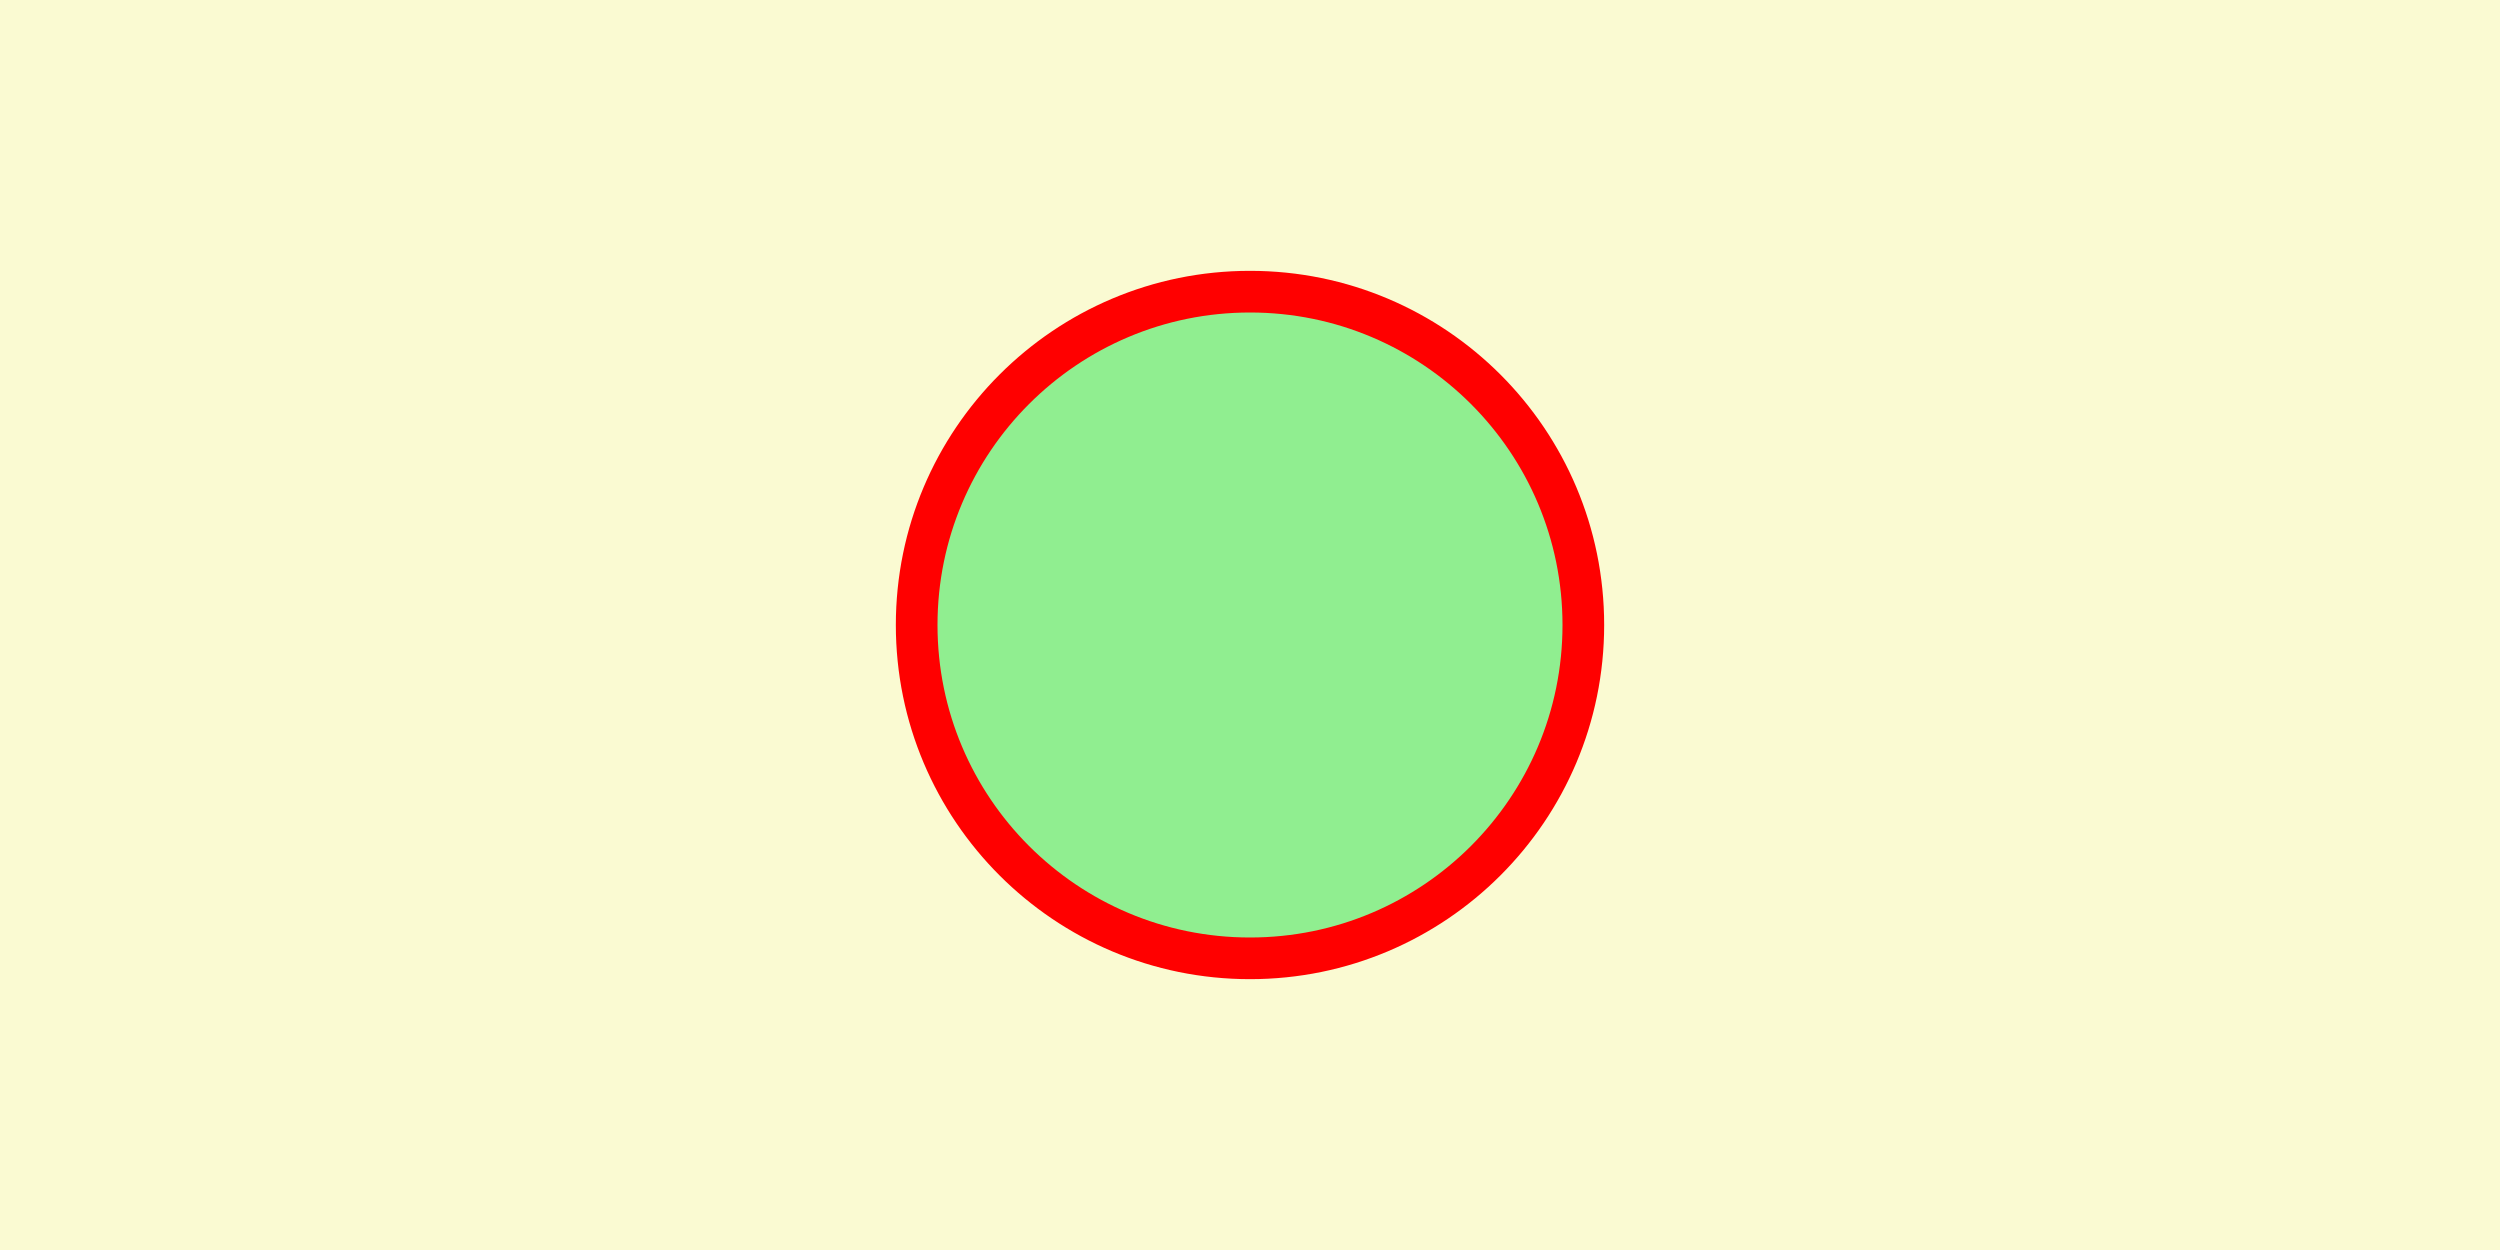 <svg version= "1.1" 

     width = "300"
     height = "150"
     xmlns = "http://www.w3.org/2000/svg">
     
    <rect  width="100%" height="100%" fill="lightgoldenrodyellow" />

<circle cx="150" cy="75" r="40"  stroke="red" stroke-width="5"  fill="lightgreen" />
</svg>

